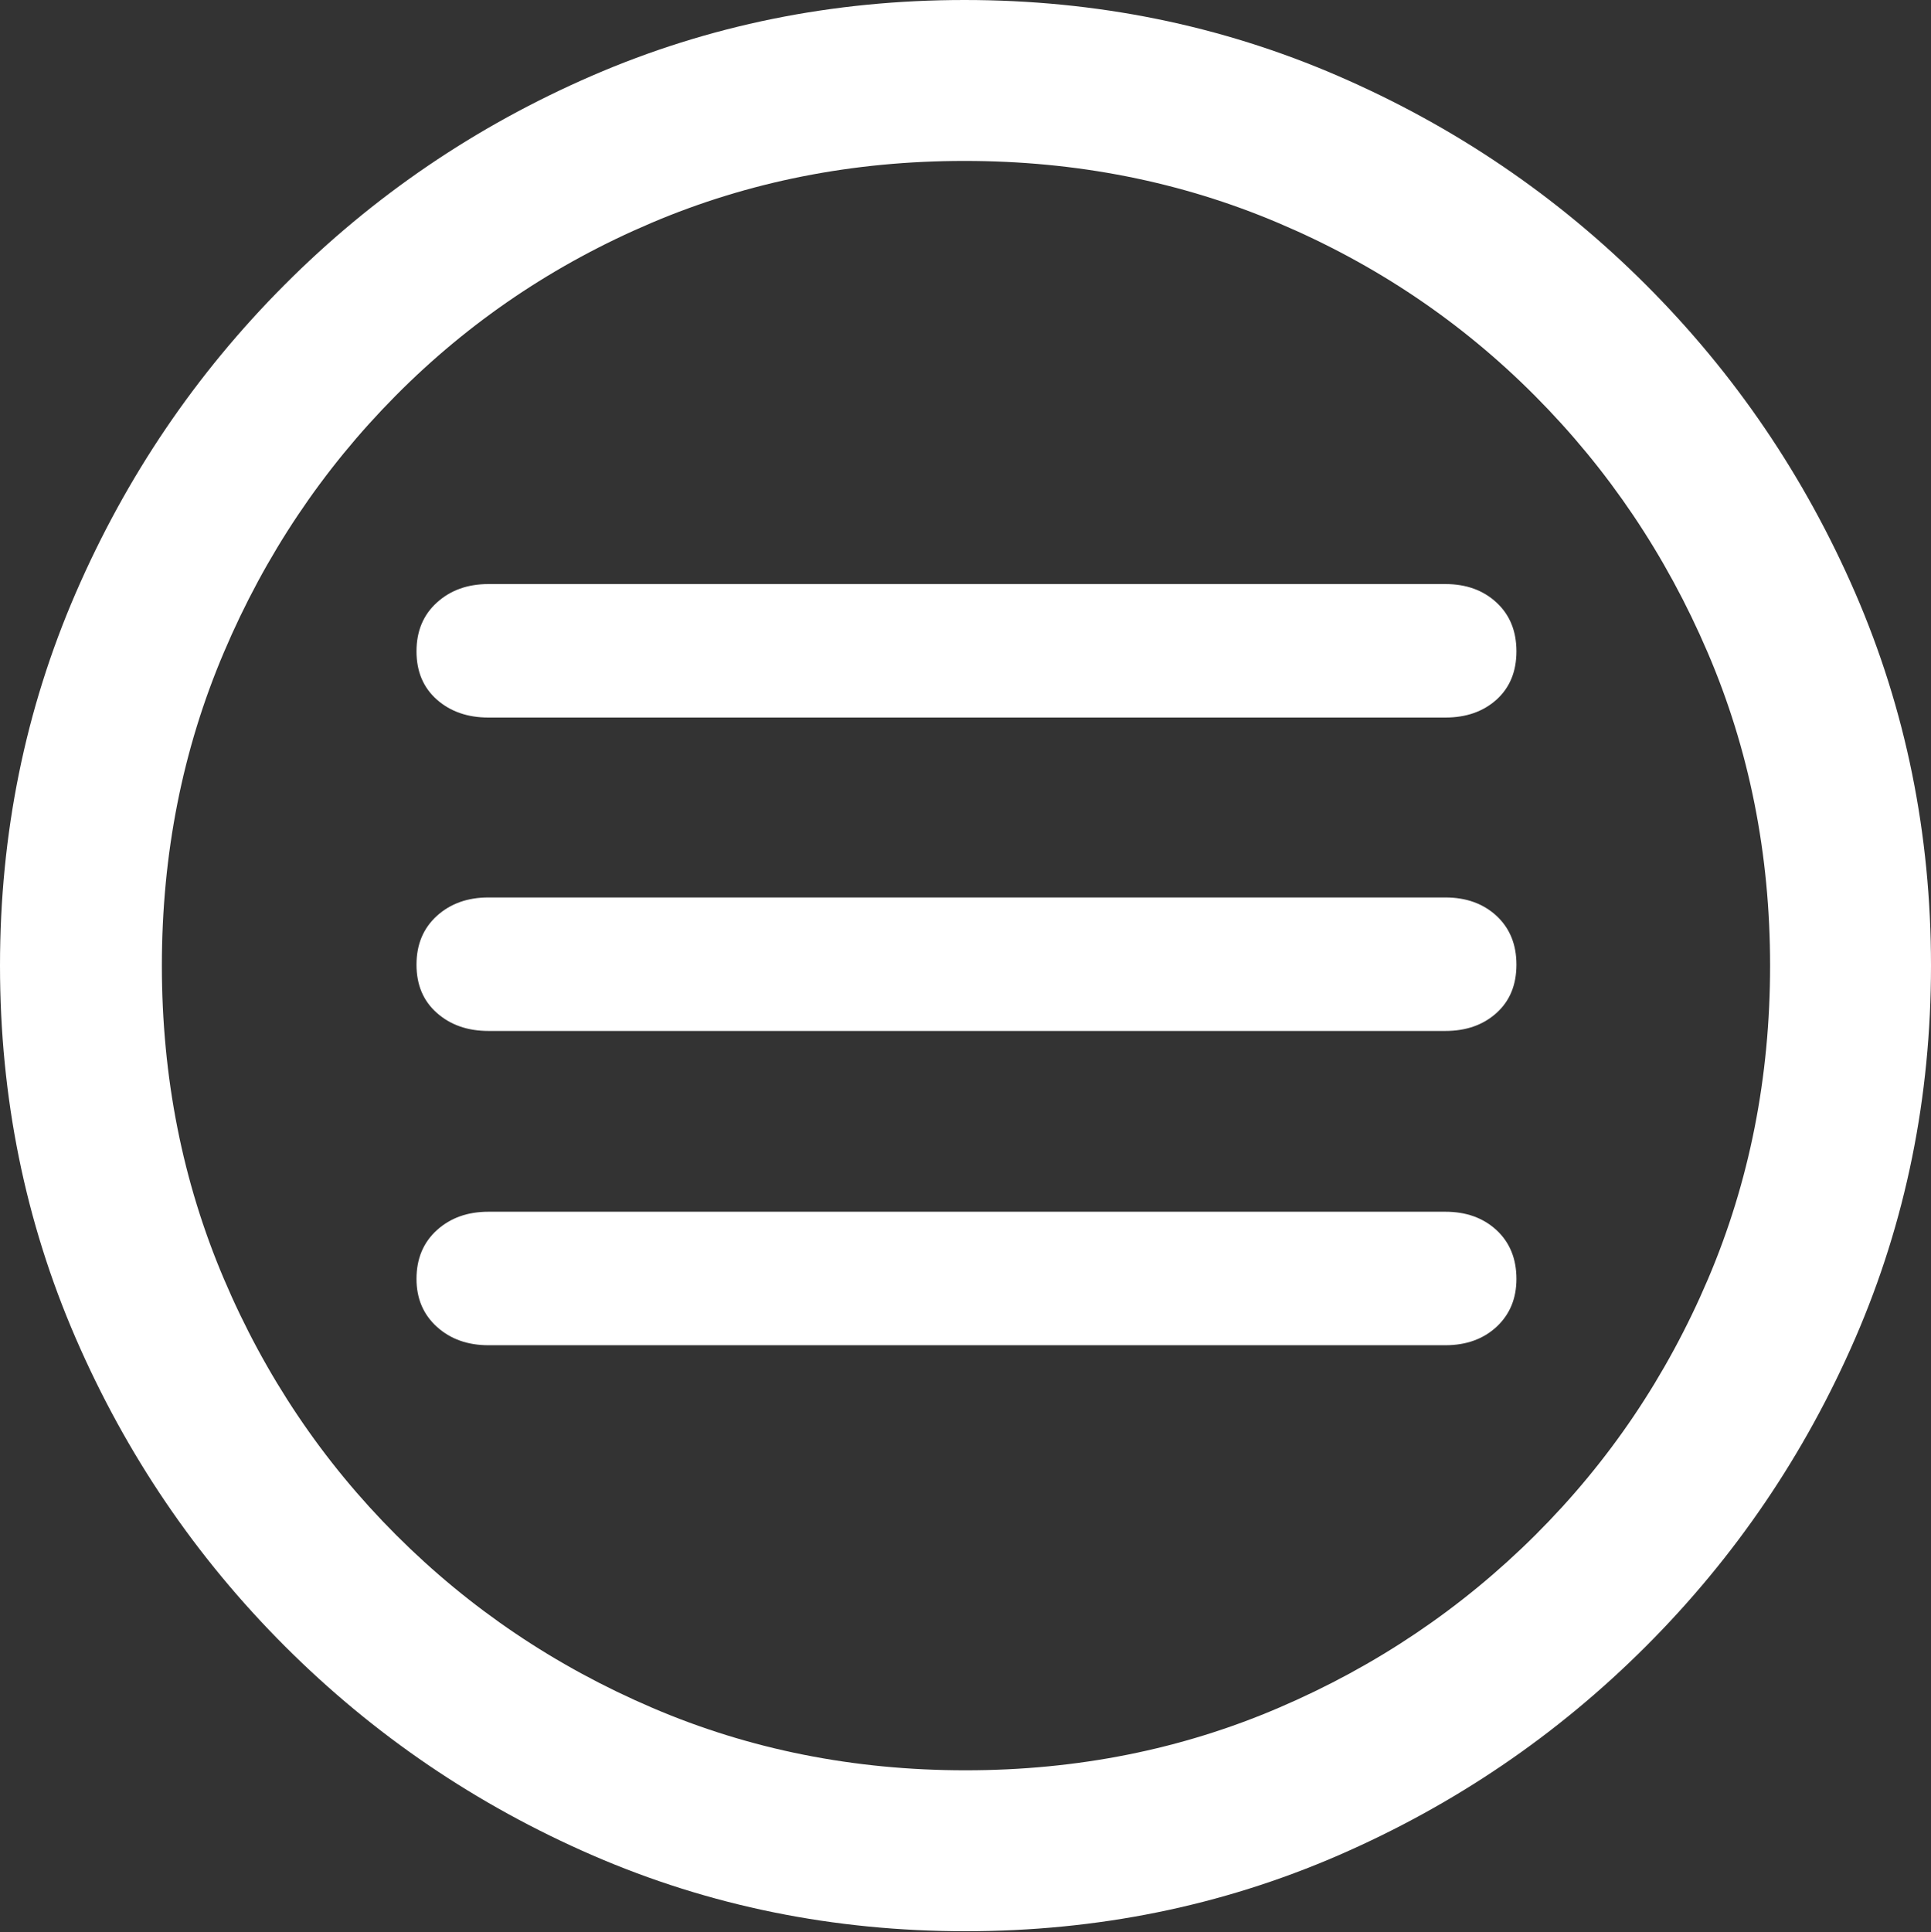 <?xml version="1.0" encoding="UTF-8"?>
<!--Generator: Apple Native CoreSVG 175.5-->
<!DOCTYPE svg
PUBLIC "-//W3C//DTD SVG 1.1//EN"
       "http://www.w3.org/Graphics/SVG/1.1/DTD/svg11.dtd">
<svg version="1.1" xmlns="http://www.w3.org/2000/svg" xmlns:xlink="http://www.w3.org/1999/xlink" width="19.922" height="19.932">
 <rect width="100%" height="100%" fill="#333333" stroke="none"/>
 <g>
  <rect height="19.932" opacity="0" width="19.922" x="0" y="0"/>
  <path d="M9.961 19.922Q12.002 19.922 13.804 19.141Q15.605 18.359 16.982 16.982Q18.359 15.605 19.141 13.804Q19.922 12.002 19.922 9.961Q19.922 7.92 19.141 6.118Q18.359 4.316 16.982 2.939Q15.605 1.562 13.799 0.781Q11.992 0 9.951 0Q7.91 0 6.108 0.781Q4.307 1.562 2.935 2.939Q1.562 4.316 0.781 6.118Q0 7.92 0 9.961Q0 12.002 0.781 13.804Q1.562 15.605 2.939 16.982Q4.316 18.359 6.118 19.141Q7.92 19.922 9.961 19.922ZM9.961 18.262Q8.232 18.262 6.729 17.617Q5.225 16.973 4.087 15.835Q2.949 14.697 2.31 13.193Q1.67 11.69 1.67 9.961Q1.67 8.232 2.31 6.729Q2.949 5.225 4.082 4.082Q5.215 2.939 6.719 2.3Q8.223 1.66 9.951 1.66Q11.68 1.66 13.188 2.3Q14.697 2.939 15.835 4.082Q16.973 5.225 17.617 6.729Q18.262 8.232 18.262 9.961Q18.262 11.69 17.622 13.193Q16.982 14.697 15.84 15.835Q14.697 16.973 13.193 17.617Q11.69 18.262 9.961 18.262Z" fill="#ffffff"/>
  <path d="M5.039 7.402L14.912 7.402Q15.234 7.402 15.44 7.217Q15.645 7.031 15.645 6.719Q15.645 6.406 15.44 6.216Q15.234 6.025 14.912 6.025L5.039 6.025Q4.717 6.025 4.507 6.216Q4.297 6.406 4.297 6.719Q4.297 7.031 4.507 7.217Q4.717 7.402 5.039 7.402ZM5.039 10.635L14.912 10.635Q15.234 10.635 15.44 10.449Q15.645 10.264 15.645 9.951Q15.645 9.639 15.44 9.448Q15.234 9.258 14.912 9.258L5.039 9.258Q4.717 9.258 4.507 9.448Q4.297 9.639 4.297 9.951Q4.297 10.264 4.507 10.449Q4.717 10.635 5.039 10.635ZM5.039 13.877L14.912 13.877Q15.234 13.877 15.44 13.687Q15.645 13.496 15.645 13.193Q15.645 12.881 15.44 12.69Q15.234 12.5 14.912 12.5L5.039 12.5Q4.717 12.5 4.507 12.69Q4.297 12.881 4.297 13.193Q4.297 13.496 4.507 13.687Q4.717 13.877 5.039 13.877Z" fill="#ffffff"/>
 </g>
</svg>

